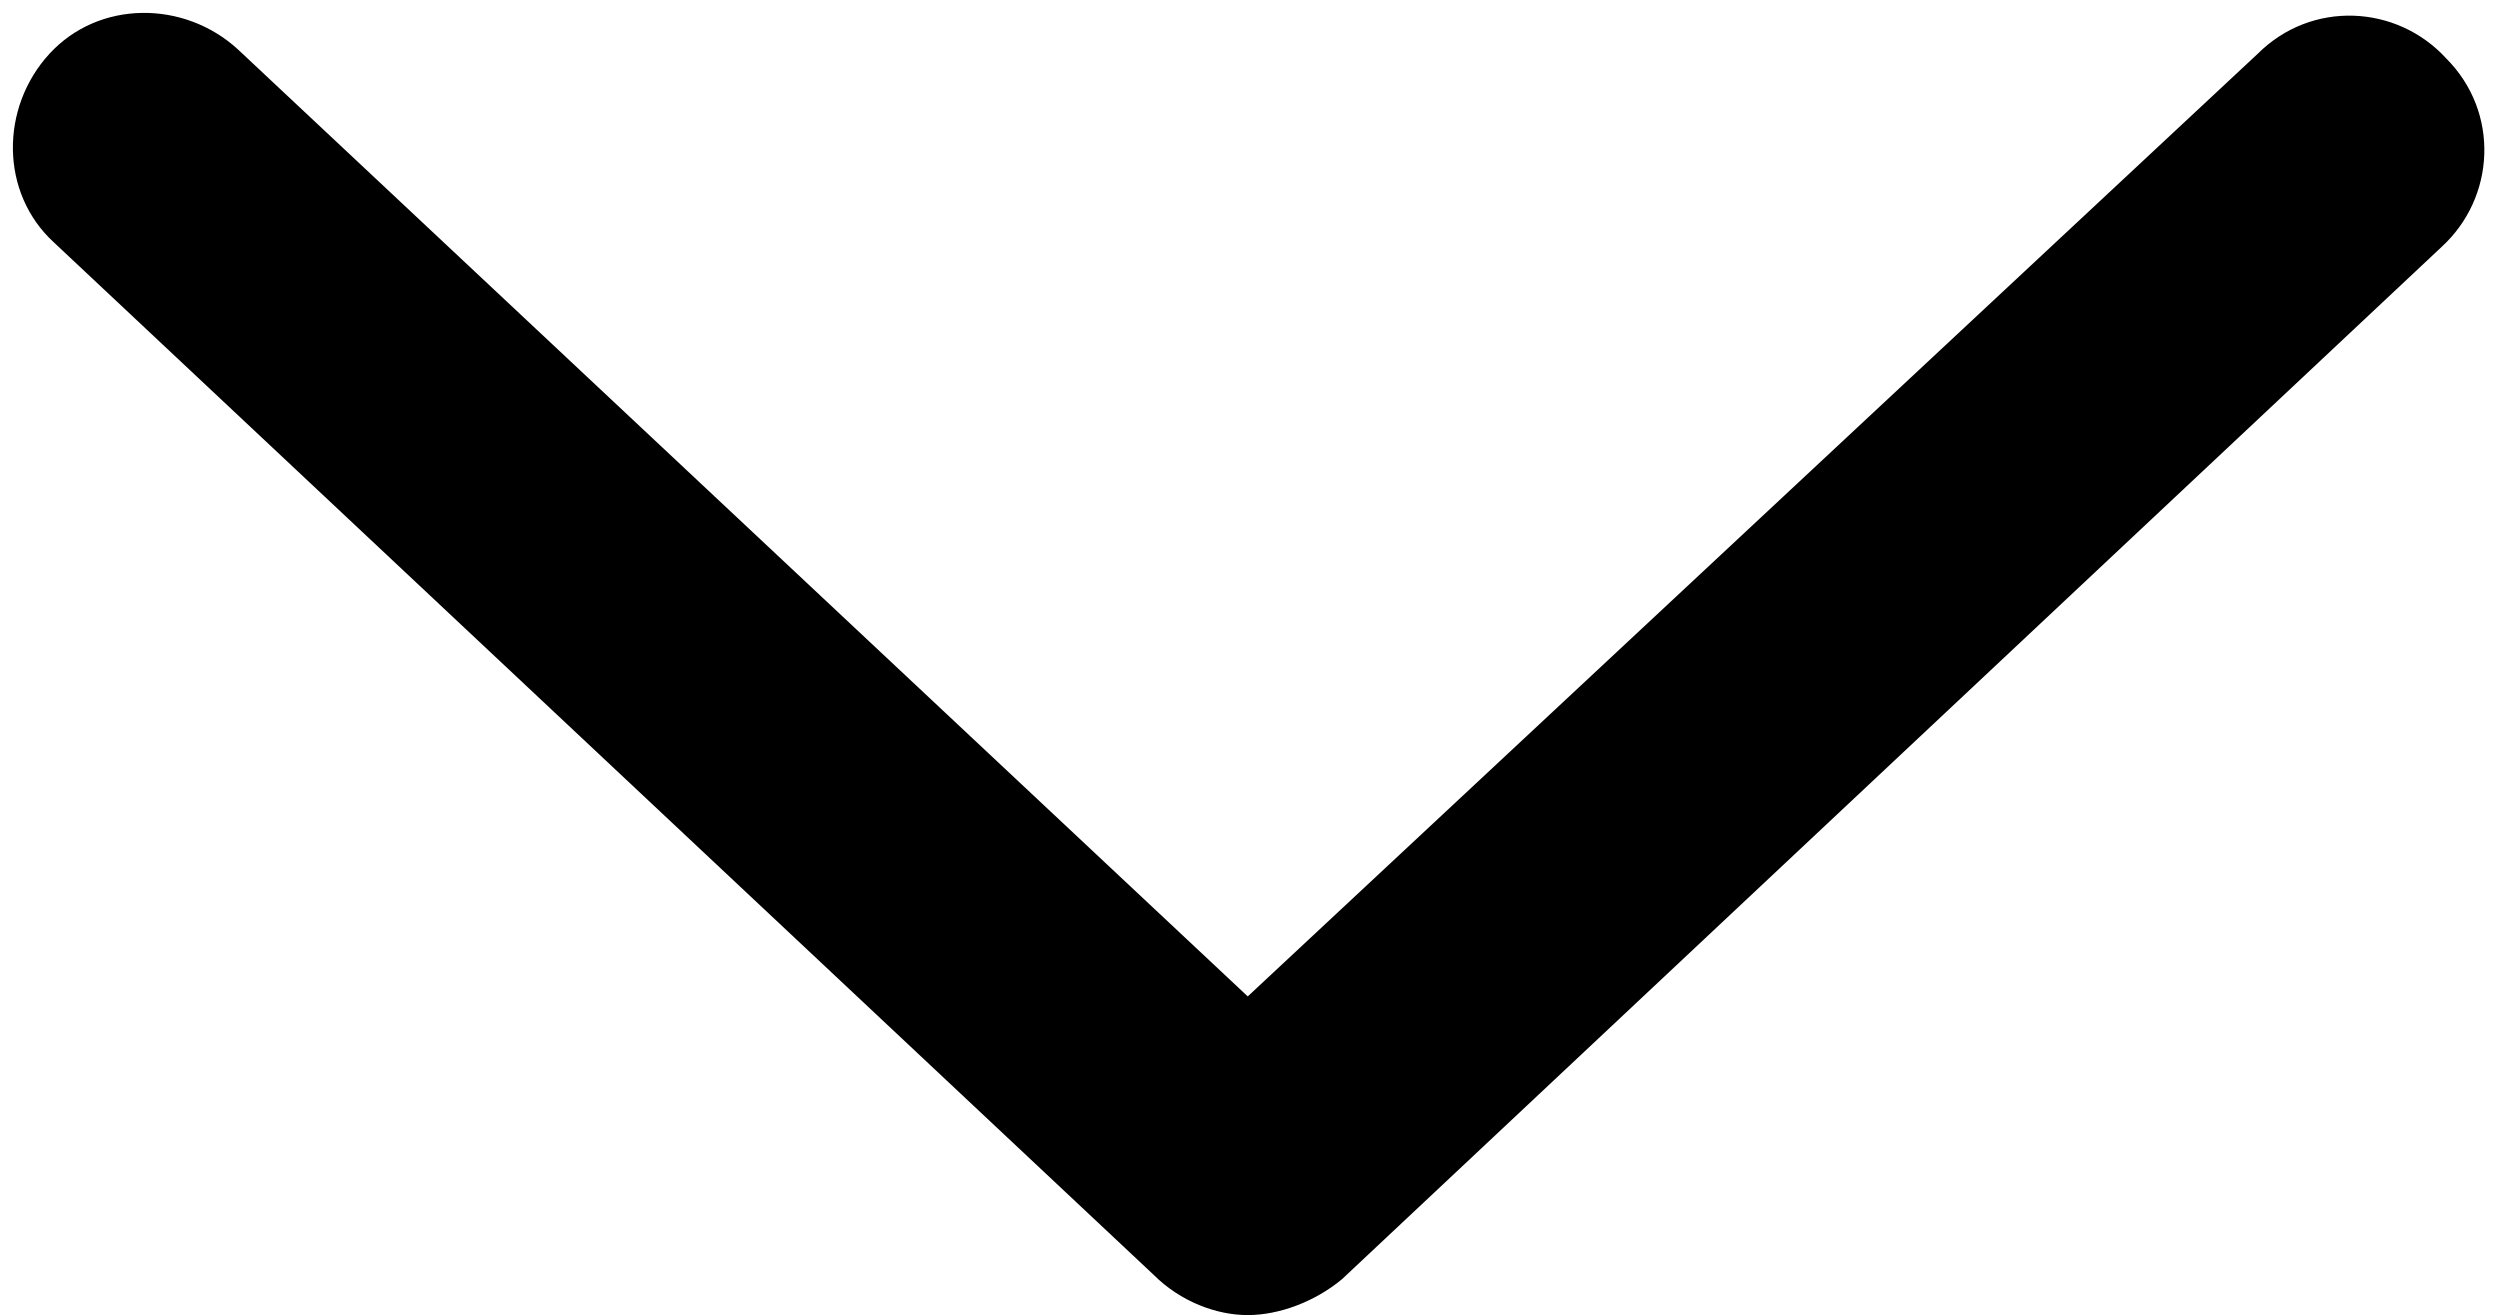 <?xml version="1.0" encoding="utf-8"?>
<svg version="1.1" x="0px" y="0px" viewBox="22.2 35.2 55.7 29.3" style="enable-background:new 0 0 100 100;" xmlns="http://www.w3.org/2000/svg">
  <g>
    <path d="M50,64.5c0.7,0,1.5-0.3,2.1-0.8l24.5-23c1.2-1.1,1.3-3,0.1-4.2c-1.1-1.2-3-1.3-4.2-0.1L50,57.4L27.5,36.3   c-1.2-1.1-3.1-1.1-4.2,0.1s-1.1,3.1,0.1,4.2l24.5,23C48.5,64.2,49.3,64.5,50,64.5z"/>
  </g>
</svg>